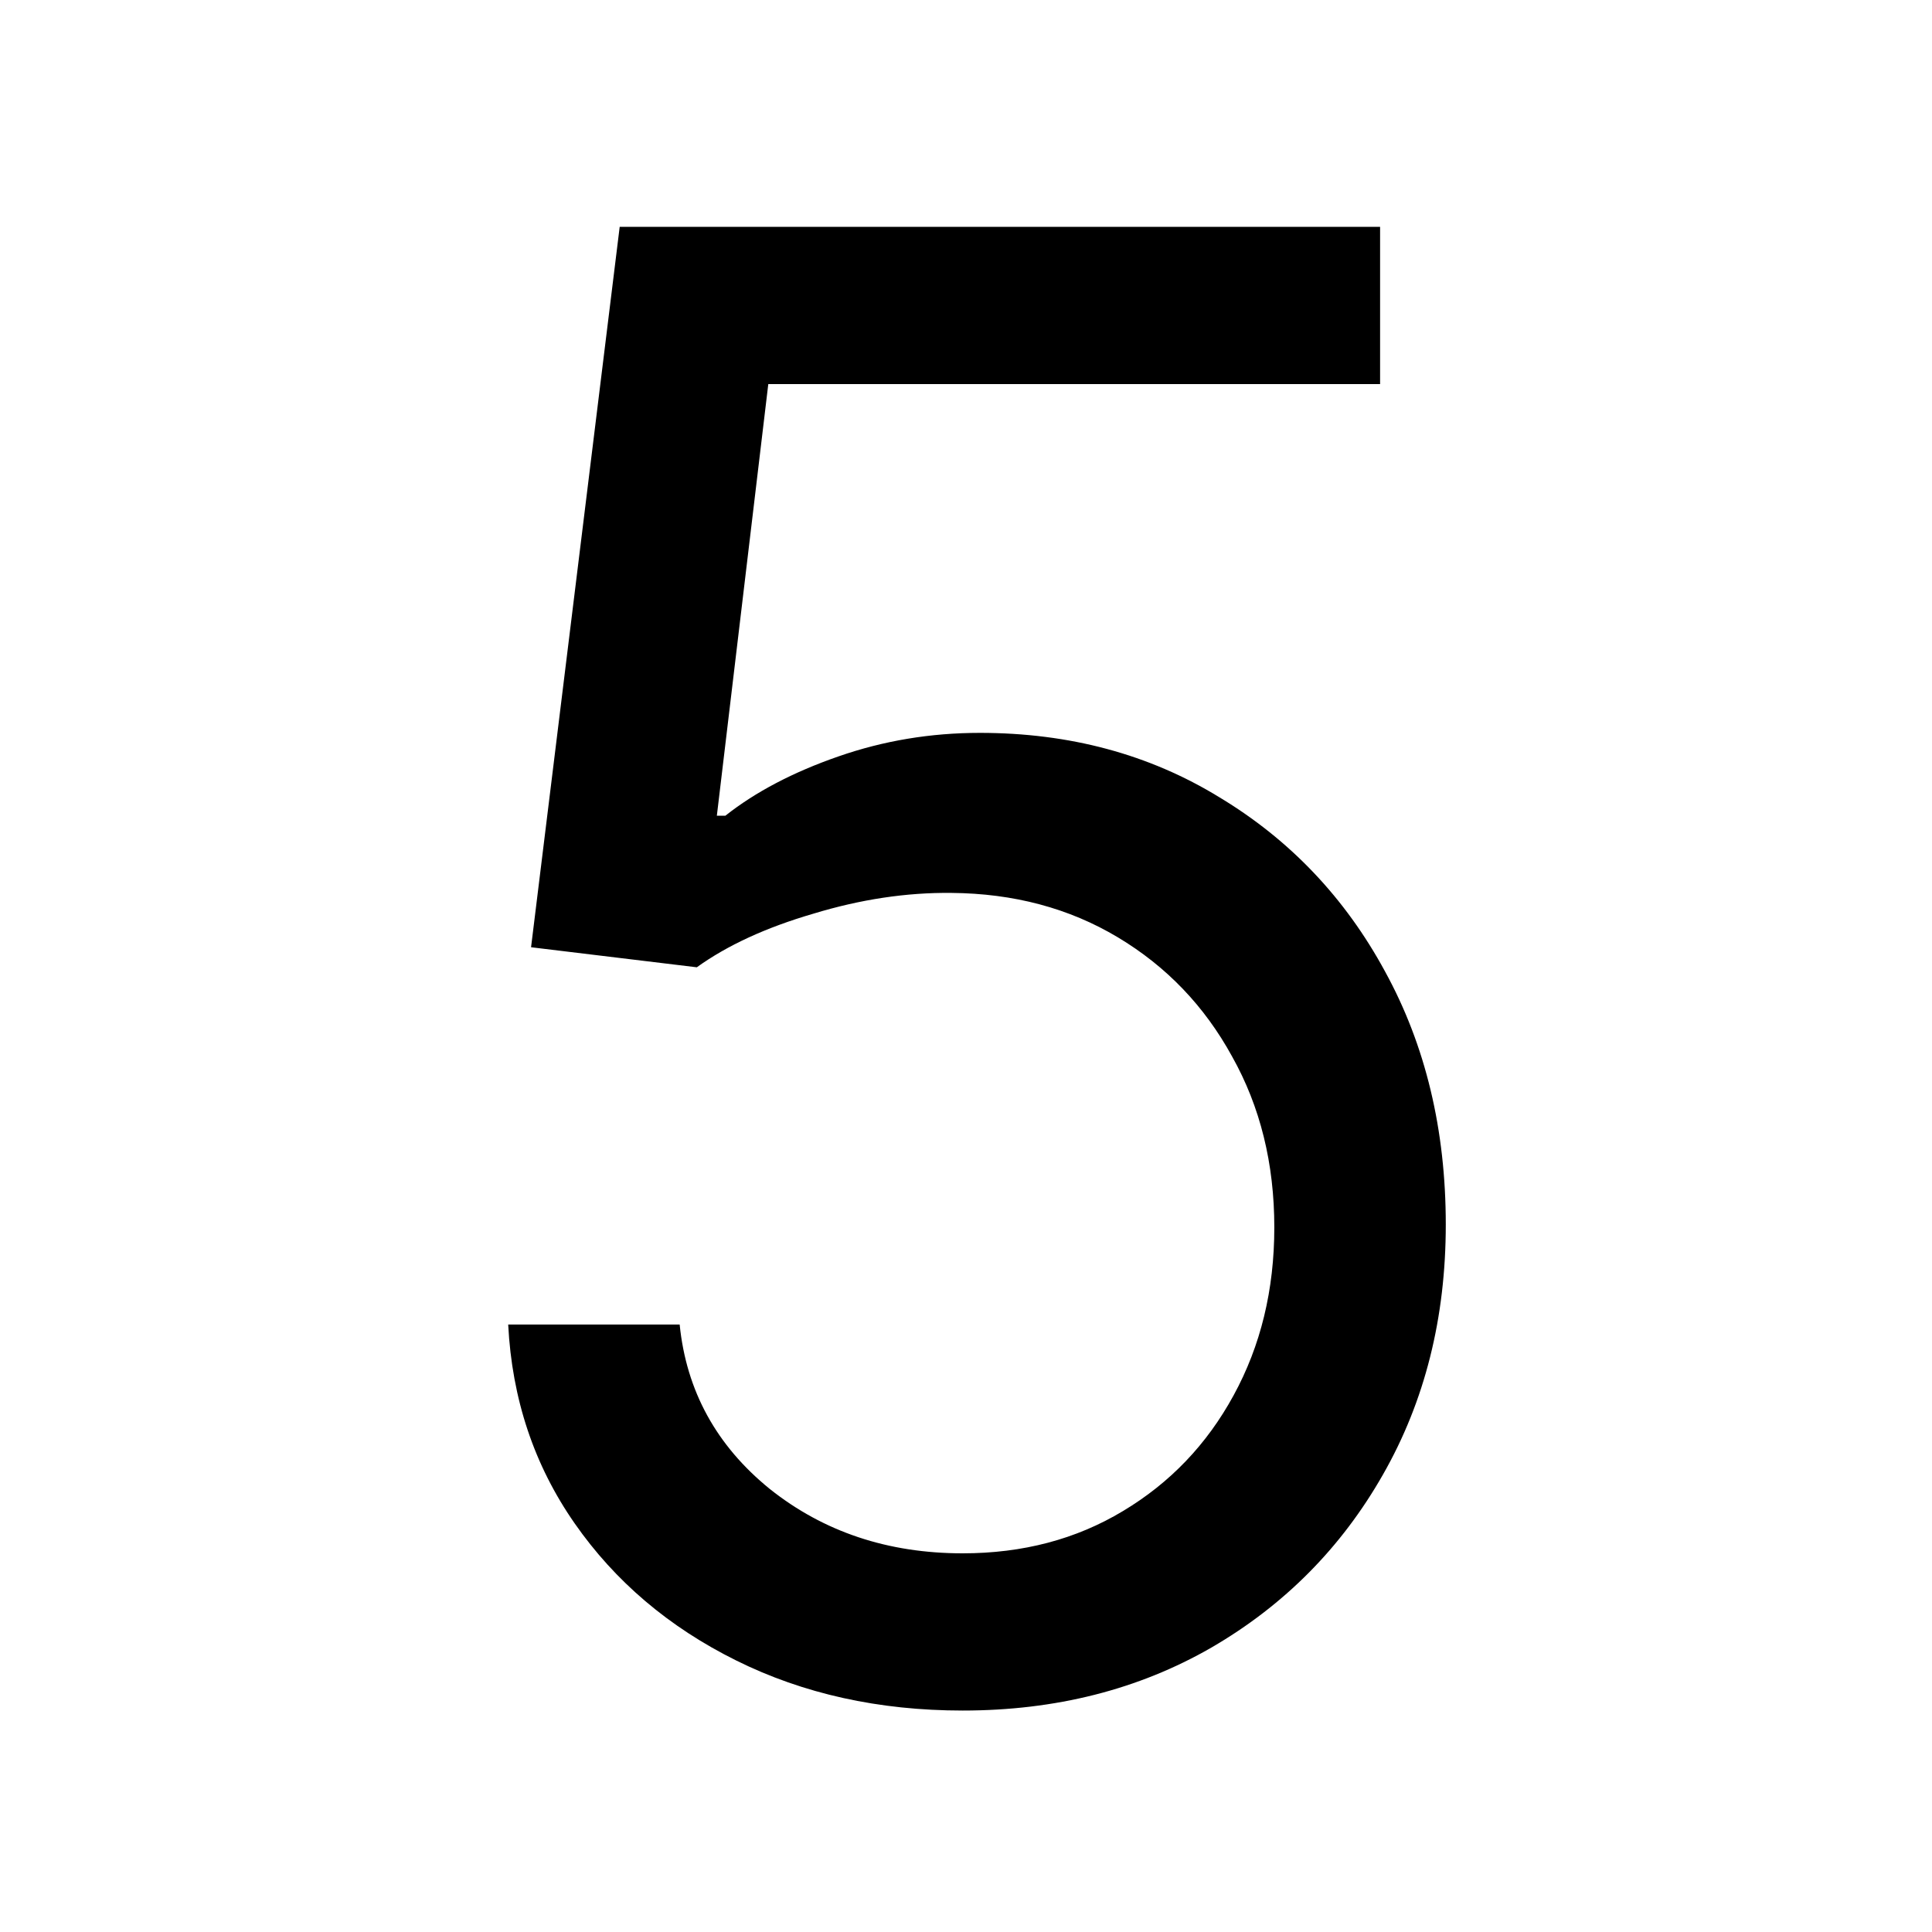 <svg width="24" height="24" viewBox="0 0 24 24" fill="none" xmlns="http://www.w3.org/2000/svg">
                        <rect width="24" height="24" fill="none" />
                        <path
                            d="M11.959 21.249C10.917 21.249 9.979 21.041 9.145 20.627C8.31 20.213 7.641 19.645 7.138 18.923C6.635 18.201 6.36 17.378 6.313 16.454H8.443C8.526 17.277 8.899 17.958 9.562 18.496C10.231 19.029 11.03 19.296 11.959 19.296C12.705 19.296 13.368 19.121 13.948 18.772C14.534 18.422 14.992 17.943 15.324 17.334C15.661 16.718 15.83 16.023 15.83 15.247C15.83 14.454 15.655 13.747 15.306 13.125C14.963 12.498 14.489 12.004 13.885 11.643C13.282 11.282 12.592 11.098 11.817 11.092C11.261 11.086 10.689 11.172 10.104 11.35C9.518 11.521 9.035 11.743 8.656 12.016L6.597 11.767L7.698 2.818H17.144V4.771H9.544L8.905 10.133H9.011C9.384 9.838 9.852 9.592 10.414 9.397C10.976 9.201 11.562 9.104 12.172 9.104C13.285 9.104 14.276 9.37 15.146 9.903C16.022 10.43 16.709 11.152 17.206 12.069C17.709 12.986 17.96 14.034 17.96 15.212C17.96 16.372 17.7 17.407 17.179 18.319C16.664 19.224 15.954 19.941 15.048 20.467C14.143 20.988 13.113 21.249 11.959 21.249Z"
                            fill="black" />
                    </svg>